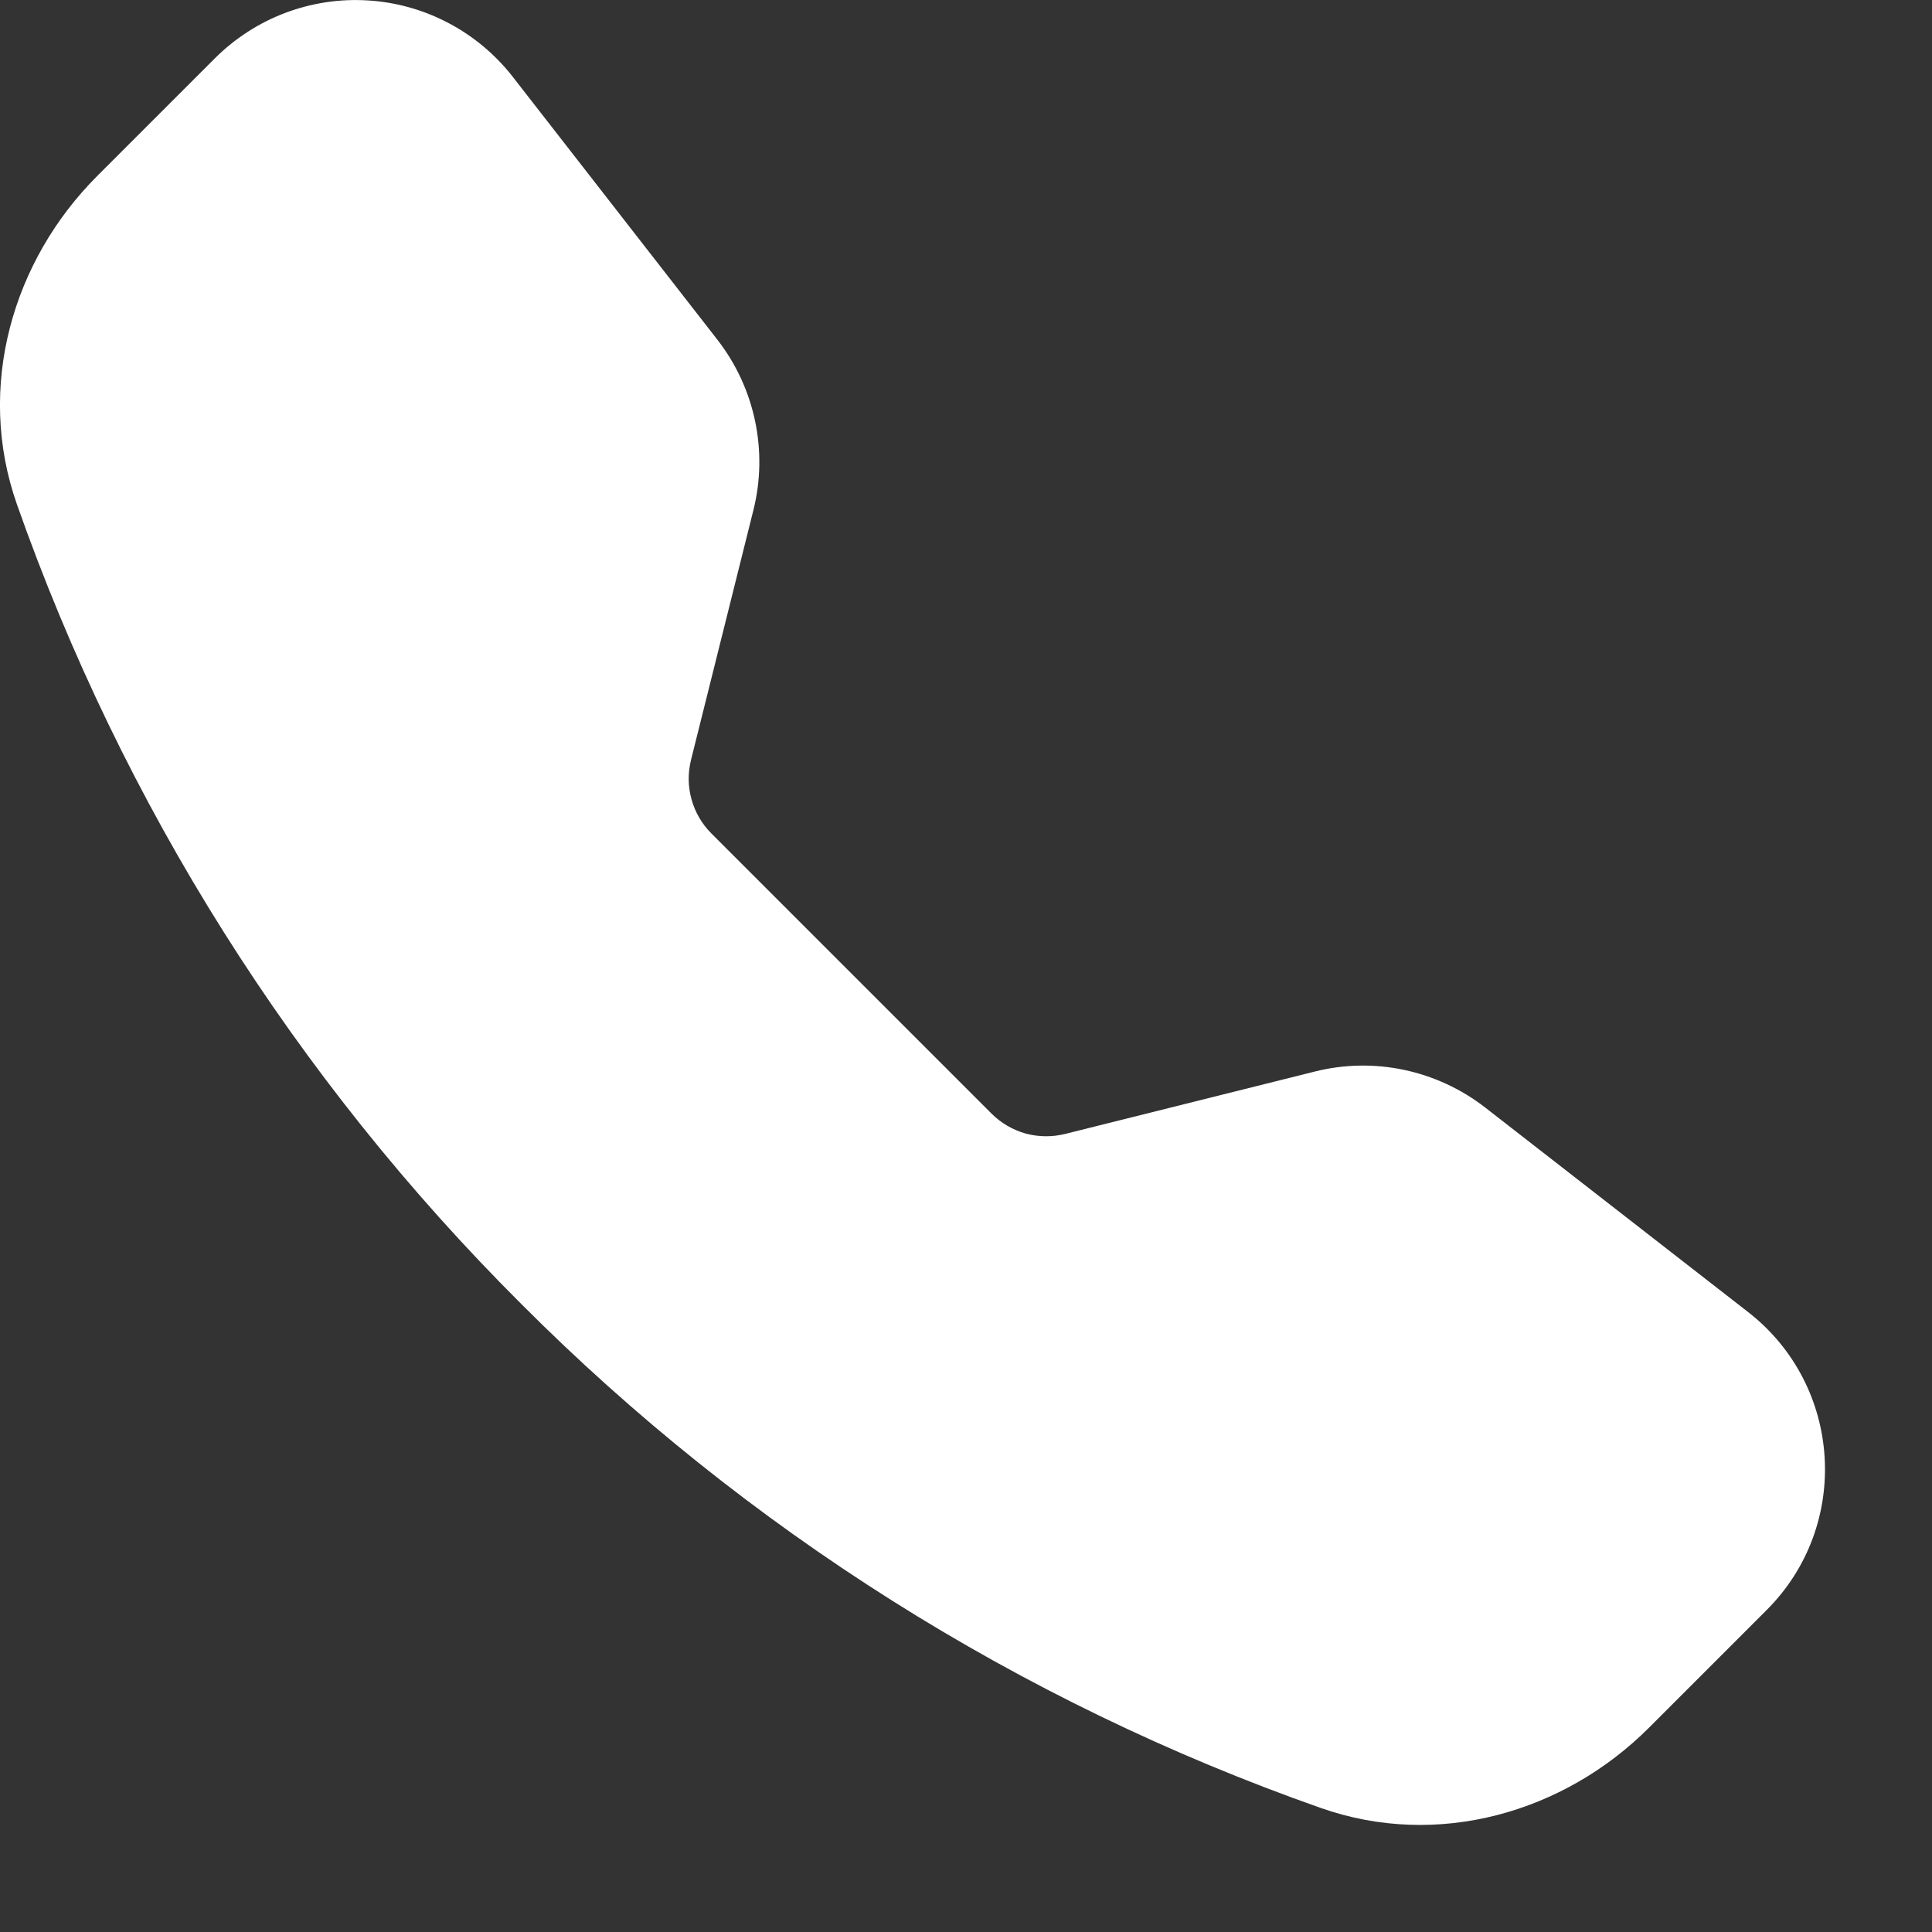 <svg width="17" height="17" viewBox="0 0 17 17" fill="none" xmlns="http://www.w3.org/2000/svg">
<rect x="0" y="0" width="17" height="17" fill="#333333" stroke="none"/>
<path fill-rule="evenodd" clip-rule="evenodd" d="M1.892 0.512C2.068 0.337 2.278 0.201 2.511 0.113C2.743 0.026 2.991 -0.012 3.239 0.004C3.486 0.019 3.728 0.087 3.947 0.203C4.167 0.319 4.359 0.48 4.512 0.676L6.313 2.99C6.643 3.415 6.76 3.968 6.629 4.49L6.08 6.688C6.052 6.802 6.053 6.921 6.085 7.034C6.116 7.147 6.176 7.25 6.259 7.333L8.725 9.799C8.808 9.882 8.911 9.942 9.024 9.974C9.138 10.005 9.257 10.006 9.371 9.978L11.568 9.429C11.826 9.364 12.095 9.359 12.354 9.414C12.614 9.469 12.858 9.582 13.068 9.745L15.382 11.545C16.214 12.193 16.29 13.422 15.546 14.166L14.508 15.204C13.765 15.946 12.655 16.273 11.62 15.908C8.972 14.976 6.567 13.46 4.585 11.472C2.597 9.49 1.081 7.086 0.149 4.438C-0.215 3.404 0.112 2.293 0.854 1.55L1.892 0.512Z" fill="white"/>
</svg>
